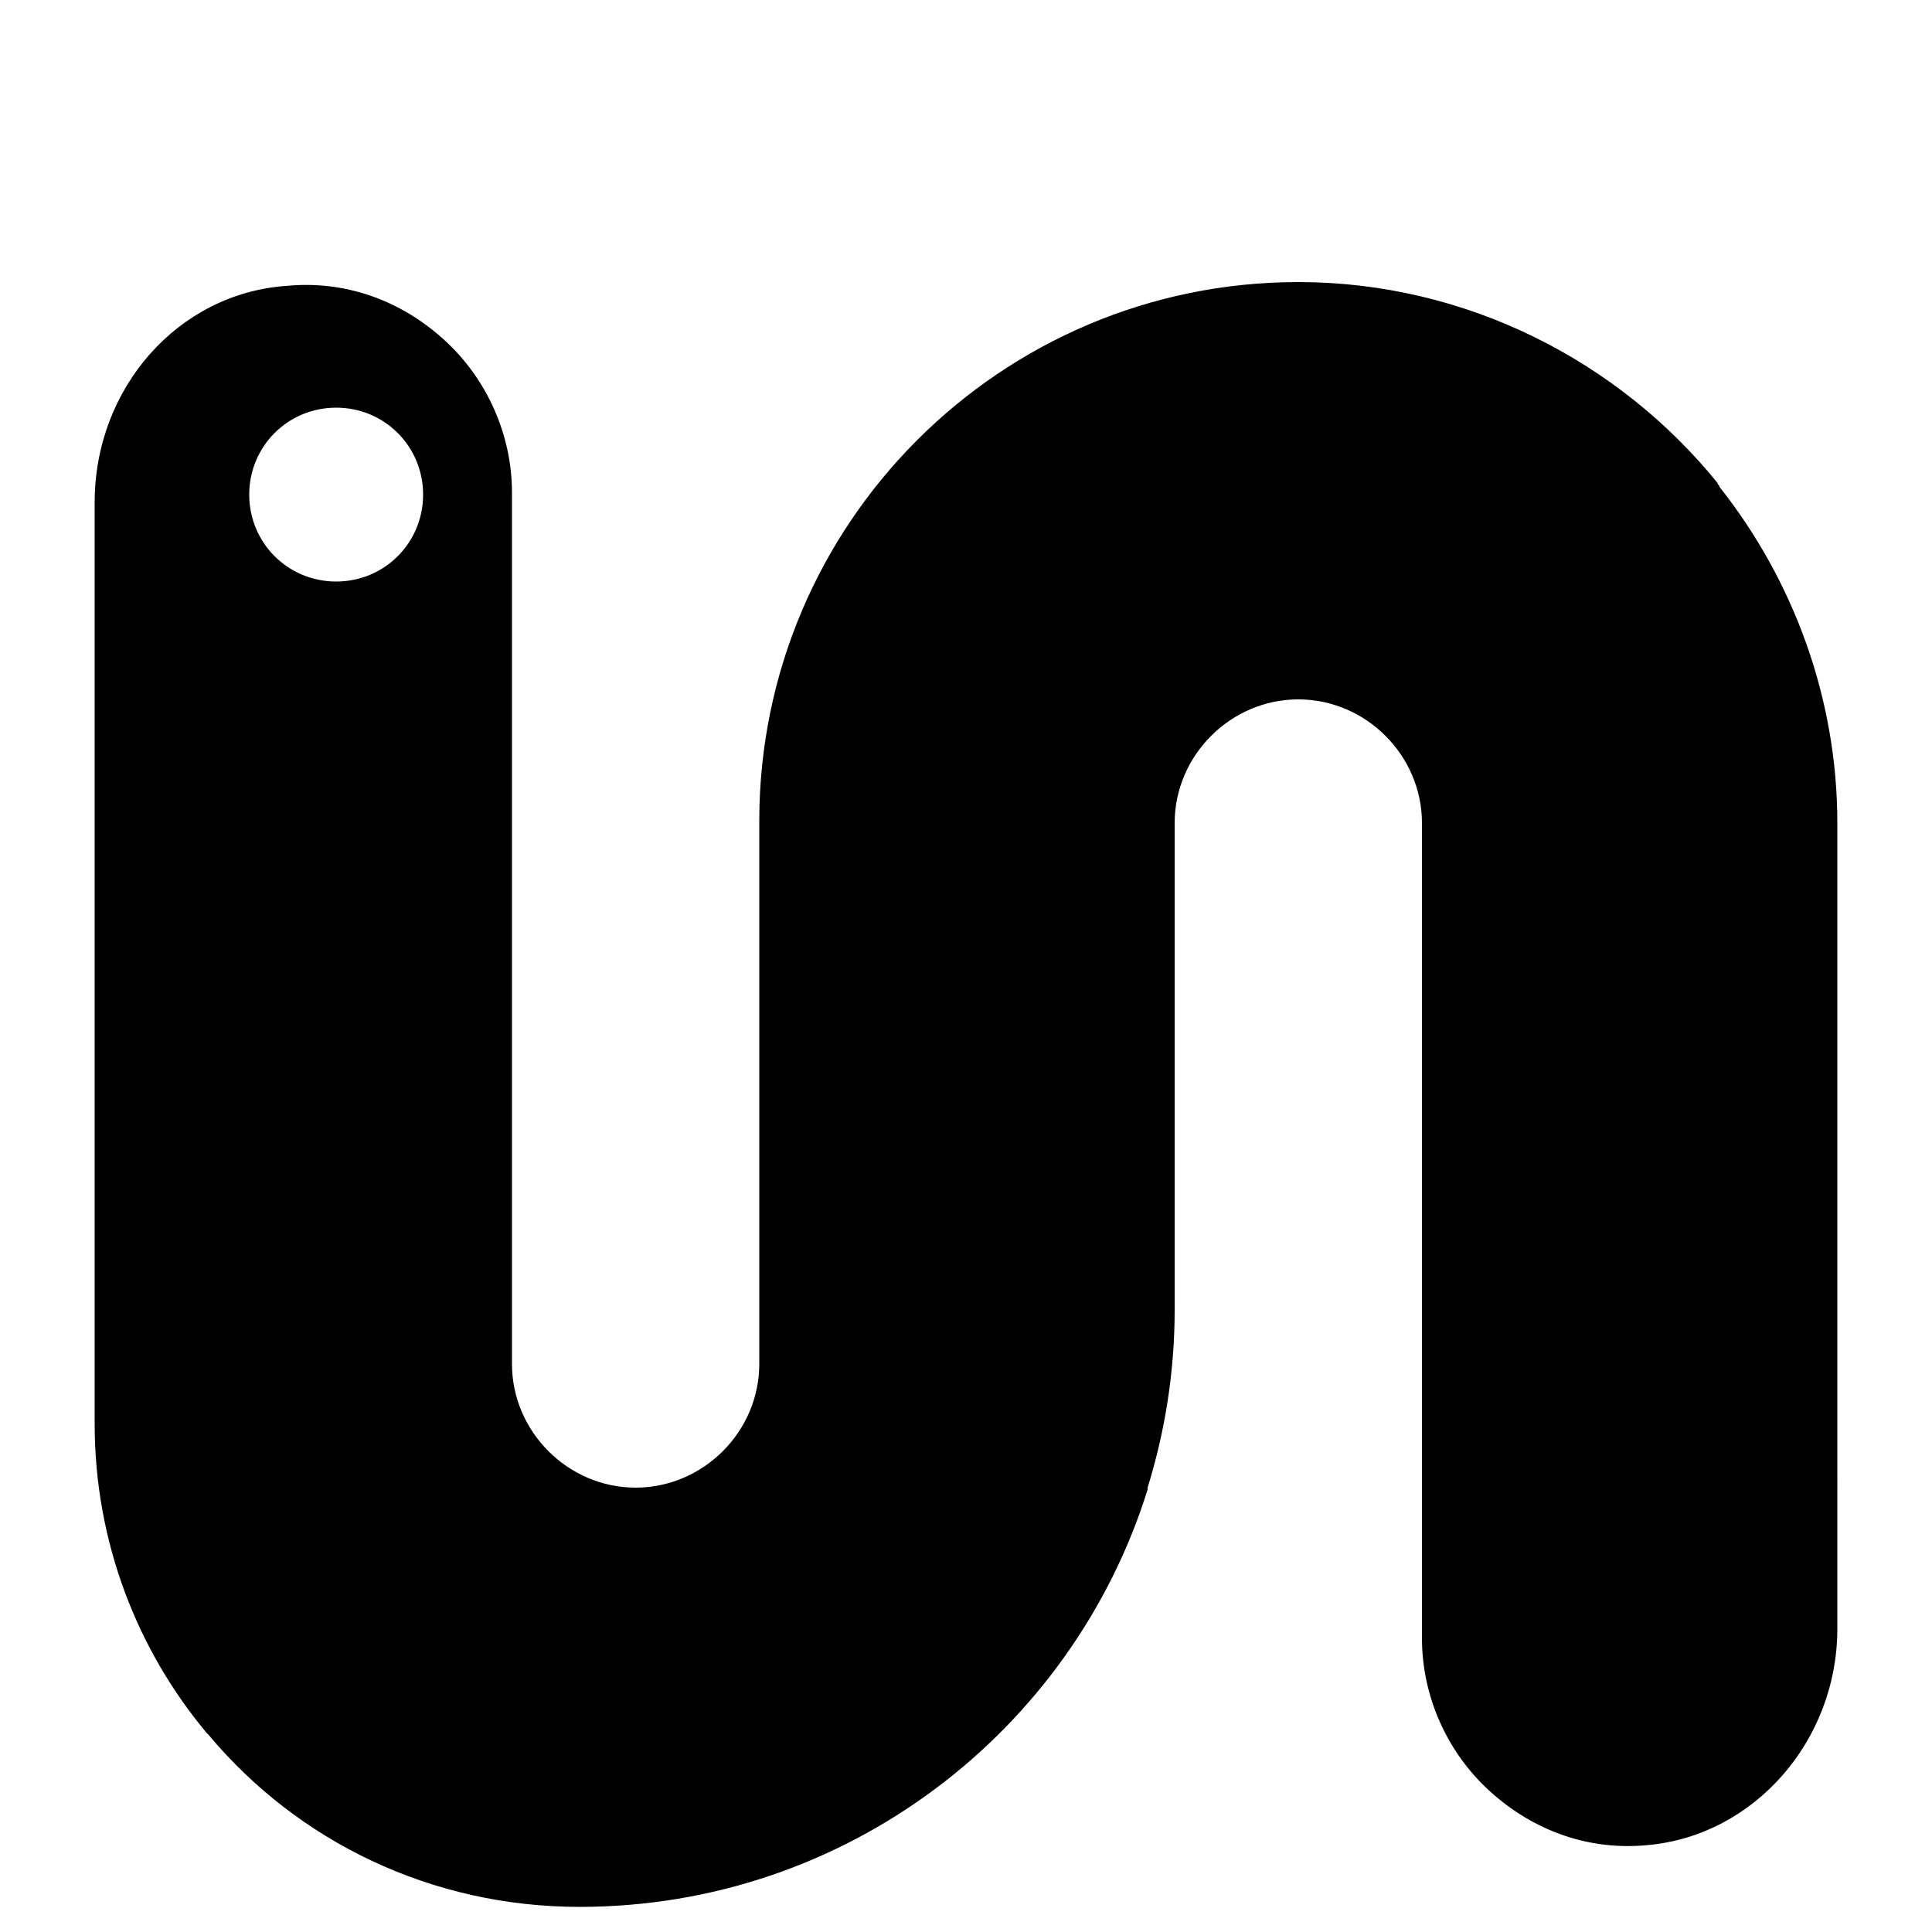 <?xml version="1.0" encoding="UTF-8"?>
<svg width="1200pt" height="1200pt" version="1.1" viewBox="0 0 1200 1200" xmlns="http://www.w3.org/2000/svg">
 <path d="m1068 302.4c0-1.199-1.199-1.199-1.199-2.398-61.199-75.602-156-124.8-260.4-124.8-184.8 0-334.8 150-334.8 334.8v337.2c0 42-34.801 76.801-76.801 76.801s-76.801-34.801-76.801-76.801v-541.2c0-36-15.602-70.801-42-94.801-27.602-25.199-62.398-37.199-98.398-33.602-67.203 4.801-118.8 63.602-118.8 134.4v572.4c0 73.199 26.398 140.4 69.602 192l1.199 1.199c55.199 66 138 106.8 230.4 106.8 165.6 0 306-109.2 352.8-259.2v-1.199c10.801-34.801 16.801-72 16.801-110.4v-302.4c0-42 34.801-76.801 76.801-76.801s76.801 34.801 76.801 76.801v506.4c0 36 15.602 70.801 42 94.801 27.602 25.199 62.398 37.199 98.398 33.602 66-6 117.6-64.801 117.6-134.4l-0.004-500.4c0-78-27.598-151.2-73.199-208.8zm-859.2 58.801c-30 0-54-24-54-54s24-54 54-54 54 24 54 54-24 54-54 54z"/>
</svg>
